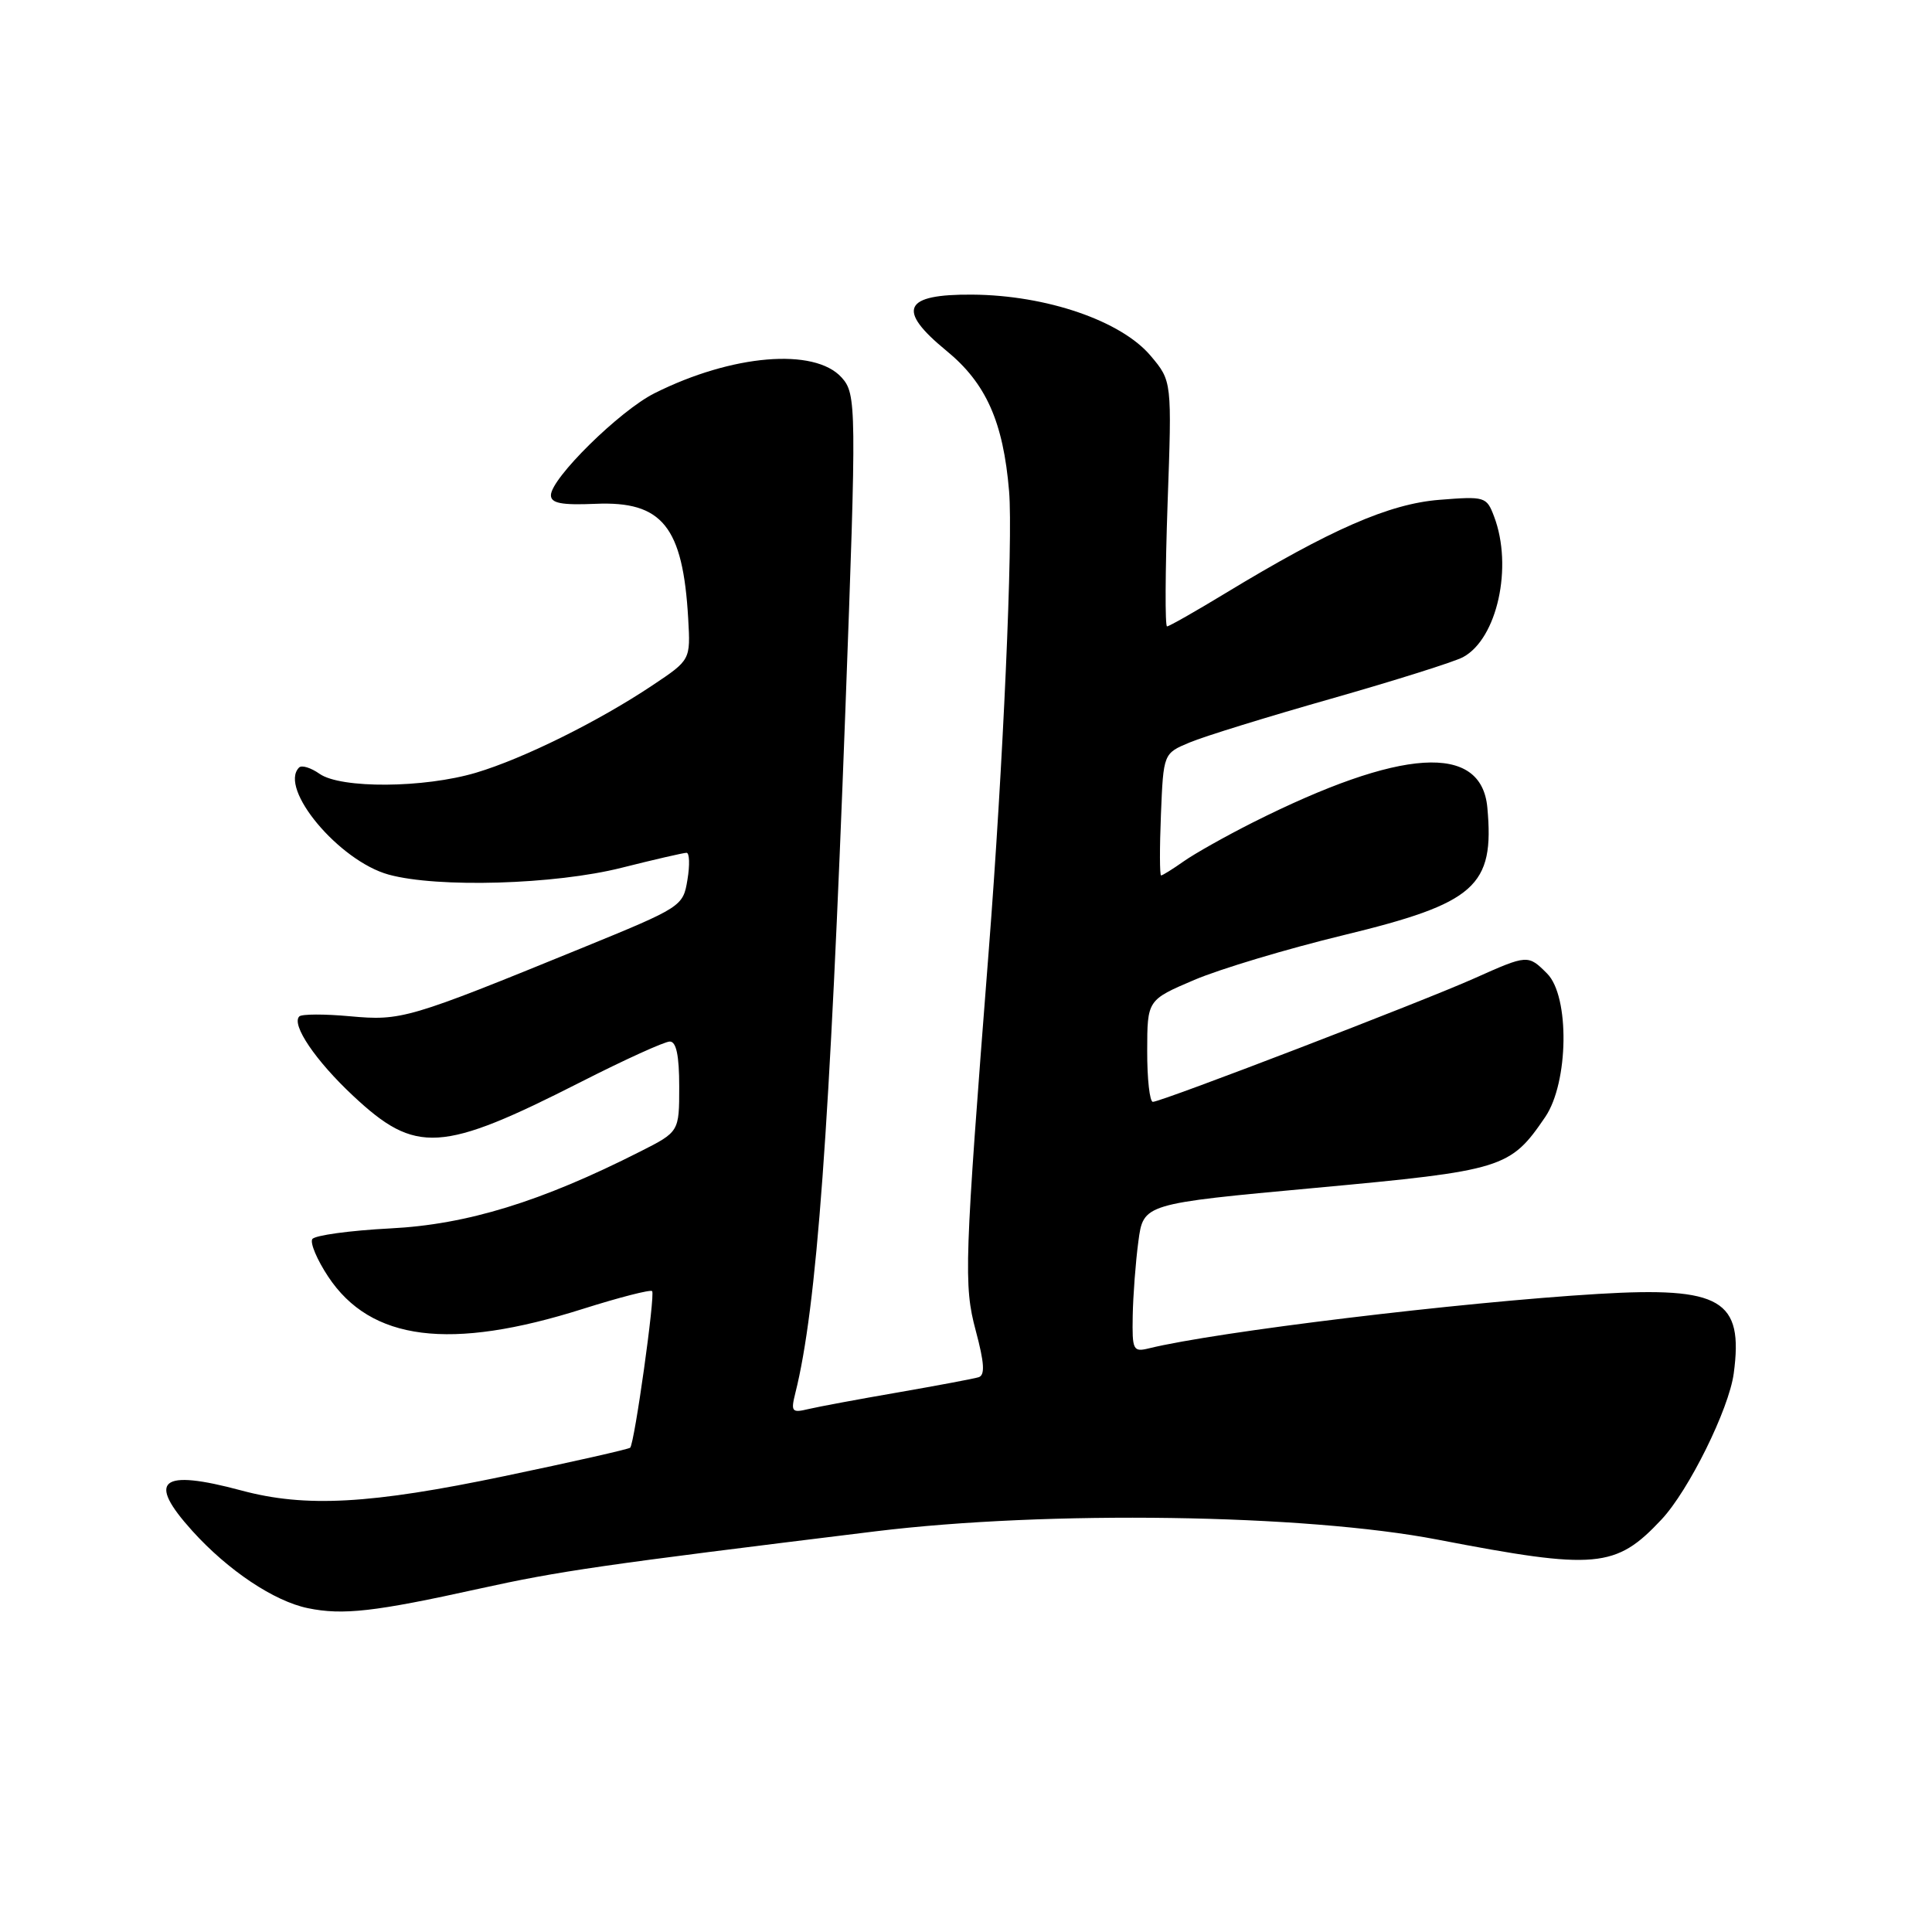 <?xml version="1.0" encoding="UTF-8" standalone="no"?>
<!DOCTYPE svg PUBLIC "-//W3C//DTD SVG 1.1//EN" "http://www.w3.org/Graphics/SVG/1.1/DTD/svg11.dtd" >
<svg xmlns="http://www.w3.org/2000/svg" xmlns:xlink="http://www.w3.org/1999/xlink" version="1.1" viewBox="0 0 256 256">
 <g >
 <path fill="currentColor"
d=" M 63.50 210.51 C 74.21 208.15 79.50 207.39 116.00 202.91 C 138.78 200.12 172.93 200.62 190.50 204.01 C 211.49 208.05 214.09 207.82 220.16 201.34 C 223.77 197.49 229.10 186.71 229.73 181.98 C 231.04 172.21 228.08 170.48 211.78 171.45 C 193.47 172.55 161.23 176.46 152.25 178.66 C 150.14 179.18 150.01 178.91 150.09 174.36 C 150.14 171.69 150.47 167.25 150.84 164.50 C 151.50 159.50 151.50 159.50 174.31 157.40 C 199.20 155.10 200.11 154.82 204.75 148.01 C 207.86 143.44 208.01 132.01 205.00 129.00 C 202.47 126.47 202.42 126.48 195.37 129.63 C 188.54 132.69 153.89 146.00 152.76 146.00 C 152.34 146.00 152.00 142.96 152.01 139.25 C 152.02 132.50 152.02 132.50 158.26 129.84 C 161.69 128.38 170.57 125.72 178.00 123.92 C 195.53 119.67 198.04 117.45 197.08 107.00 C 196.29 98.42 185.67 99.10 165.99 108.99 C 162.42 110.79 158.31 113.10 156.85 114.13 C 155.39 115.16 154.04 116.00 153.85 116.00 C 153.66 116.00 153.65 112.37 153.83 107.92 C 154.16 99.83 154.16 99.83 157.64 98.38 C 159.56 97.57 168.02 94.96 176.43 92.57 C 184.84 90.17 192.69 87.70 193.85 87.08 C 198.39 84.65 200.50 75.08 197.97 68.43 C 196.98 65.81 196.76 65.75 190.72 66.23 C 184.06 66.76 176.30 70.16 162.35 78.62 C 158.38 81.03 154.91 83.00 154.64 83.00 C 154.36 83.00 154.40 75.69 154.71 66.75 C 155.29 50.50 155.29 50.50 152.48 47.16 C 148.57 42.51 138.67 39.11 128.83 39.04 C 119.70 38.97 118.75 41.02 125.41 46.48 C 130.66 50.78 132.94 55.89 133.71 65.10 C 134.25 71.50 132.91 101.66 131.01 126.00 C 127.78 167.43 127.68 170.27 129.29 176.31 C 130.44 180.61 130.54 182.22 129.67 182.49 C 129.03 182.69 124.22 183.59 119.00 184.50 C 113.78 185.40 108.42 186.40 107.11 186.71 C 104.92 187.24 104.77 187.05 105.39 184.57 C 108.22 173.32 109.94 149.76 112.02 94.00 C 113.51 53.90 113.49 52.20 111.52 50.02 C 107.92 46.04 96.98 46.96 86.72 52.11 C 82.11 54.42 73.00 63.39 73.00 65.62 C 73.00 66.68 74.40 66.95 78.89 66.76 C 87.75 66.37 90.49 69.76 91.19 81.97 C 91.50 87.44 91.50 87.44 86.50 90.78 C 79.32 95.58 69.35 100.52 63.07 102.39 C 56.17 104.44 45.18 104.51 42.35 102.54 C 41.20 101.73 39.98 101.35 39.63 101.70 C 36.88 104.46 44.93 114.08 51.50 115.89 C 57.99 117.67 73.52 117.22 82.38 114.98 C 86.71 113.89 90.58 113.00 90.97 113.00 C 91.36 113.00 91.42 114.61 91.09 116.57 C 90.51 120.11 90.36 120.20 77.00 125.66 C 54.08 135.02 53.19 135.28 46.37 134.66 C 43.00 134.35 39.98 134.36 39.66 134.68 C 38.57 135.76 41.82 140.56 46.80 145.21 C 55.10 152.98 58.47 152.77 77.00 143.35 C 82.78 140.41 88.06 138.01 88.75 138.01 C 89.61 138.00 90.00 139.86 90.00 143.98 C 90.00 149.97 90.00 149.97 84.82 152.59 C 71.72 159.23 61.87 162.26 51.73 162.77 C 46.35 163.05 41.69 163.69 41.38 164.19 C 41.07 164.70 42.01 166.93 43.48 169.15 C 49.12 177.68 59.63 179.01 77.25 173.43 C 82.06 171.91 86.18 170.85 86.41 171.08 C 86.84 171.53 84.08 191.25 83.50 191.83 C 83.31 192.02 75.82 193.72 66.85 195.59 C 49.08 199.31 40.49 199.78 32.00 197.50 C 21.23 194.61 19.40 196.12 25.48 202.85 C 30.21 208.09 36.32 212.17 40.79 213.09 C 45.44 214.05 49.65 213.57 63.50 210.51 Z "/>
</g>
</svg>